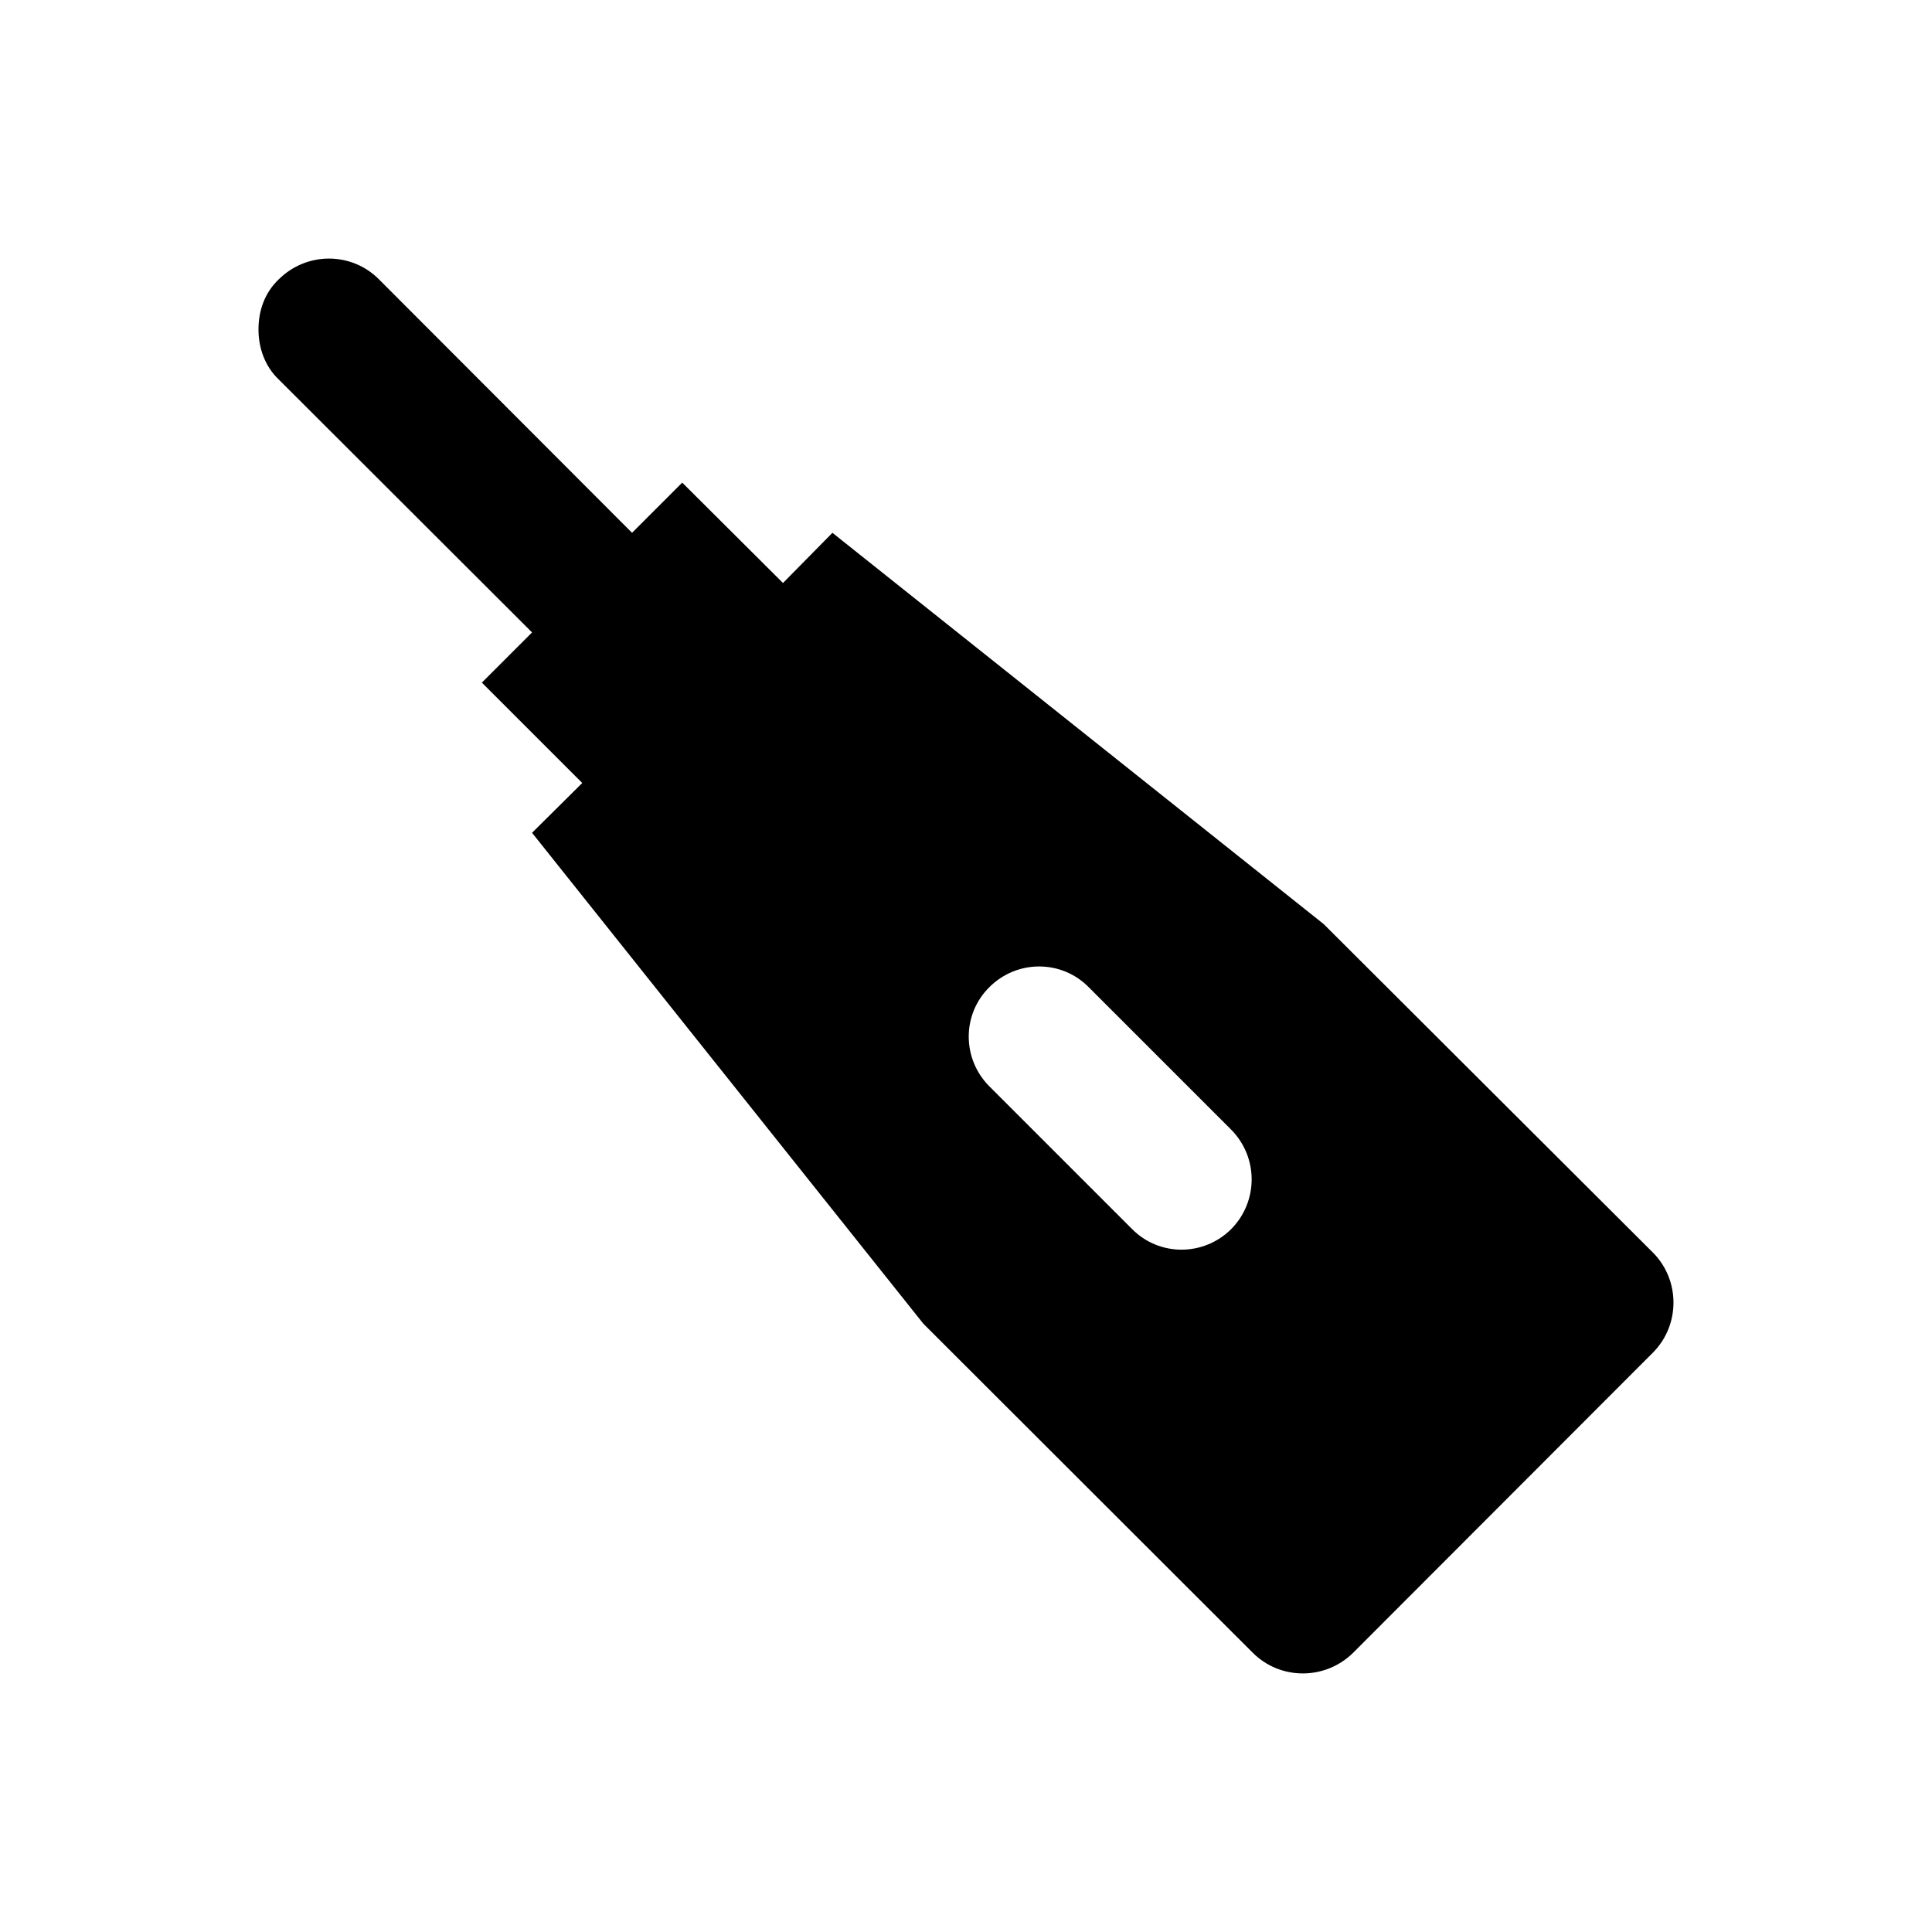 <?xml version="1.0" encoding="utf-8"?>
<!-- Generator: Adobe Illustrator 18.0.0, SVG Export Plug-In . SVG Version: 6.00 Build 0)  -->
<!DOCTYPE svg PUBLIC "-//W3C//DTD SVG 1.1//EN" "http://www.w3.org/Graphics/SVG/1.1/DTD/svg11.dtd">
<svg version="1.1" id="Layer_1" xmlns="http://www.w3.org/2000/svg" xmlns:xlink="http://www.w3.org/1999/xlink" x="0px" y="0px"
	 viewBox="0 0 512 512" enable-background="new 0 0 512 512" xml:space="preserve">
<path d="M438,331.9l-87.2-87L220.6,141.2l-13.1,13.3l-26.7-26.6l-13.3,13.3L100.4,74c-7.3-7.3-19.1-7.3-26.5,0
	c-3.8,3.6-5.4,8.4-5.4,13.3c0,4.9,1.7,9.8,5.4,13.3l67.1,67l-13.3,13.3l26.6,26.6L141,220.7l103.7,130.1L332,438
	c7.3,7.3,19.2,7.3,26.6,0l79.5-79.6C445.3,351.1,445.3,339.2,438,331.9z M326.3,325.7c-7.3,7.3-19.1,7.3-26.3,0l-37.8-37.8
	c-7.3-7.3-7.3-19.1,0-26.3c7.3-7.3,19.1-7.3,26.3,0l37.8,37.8C333.5,306.7,333.5,318.4,326.3,325.7z"/>
</svg>
